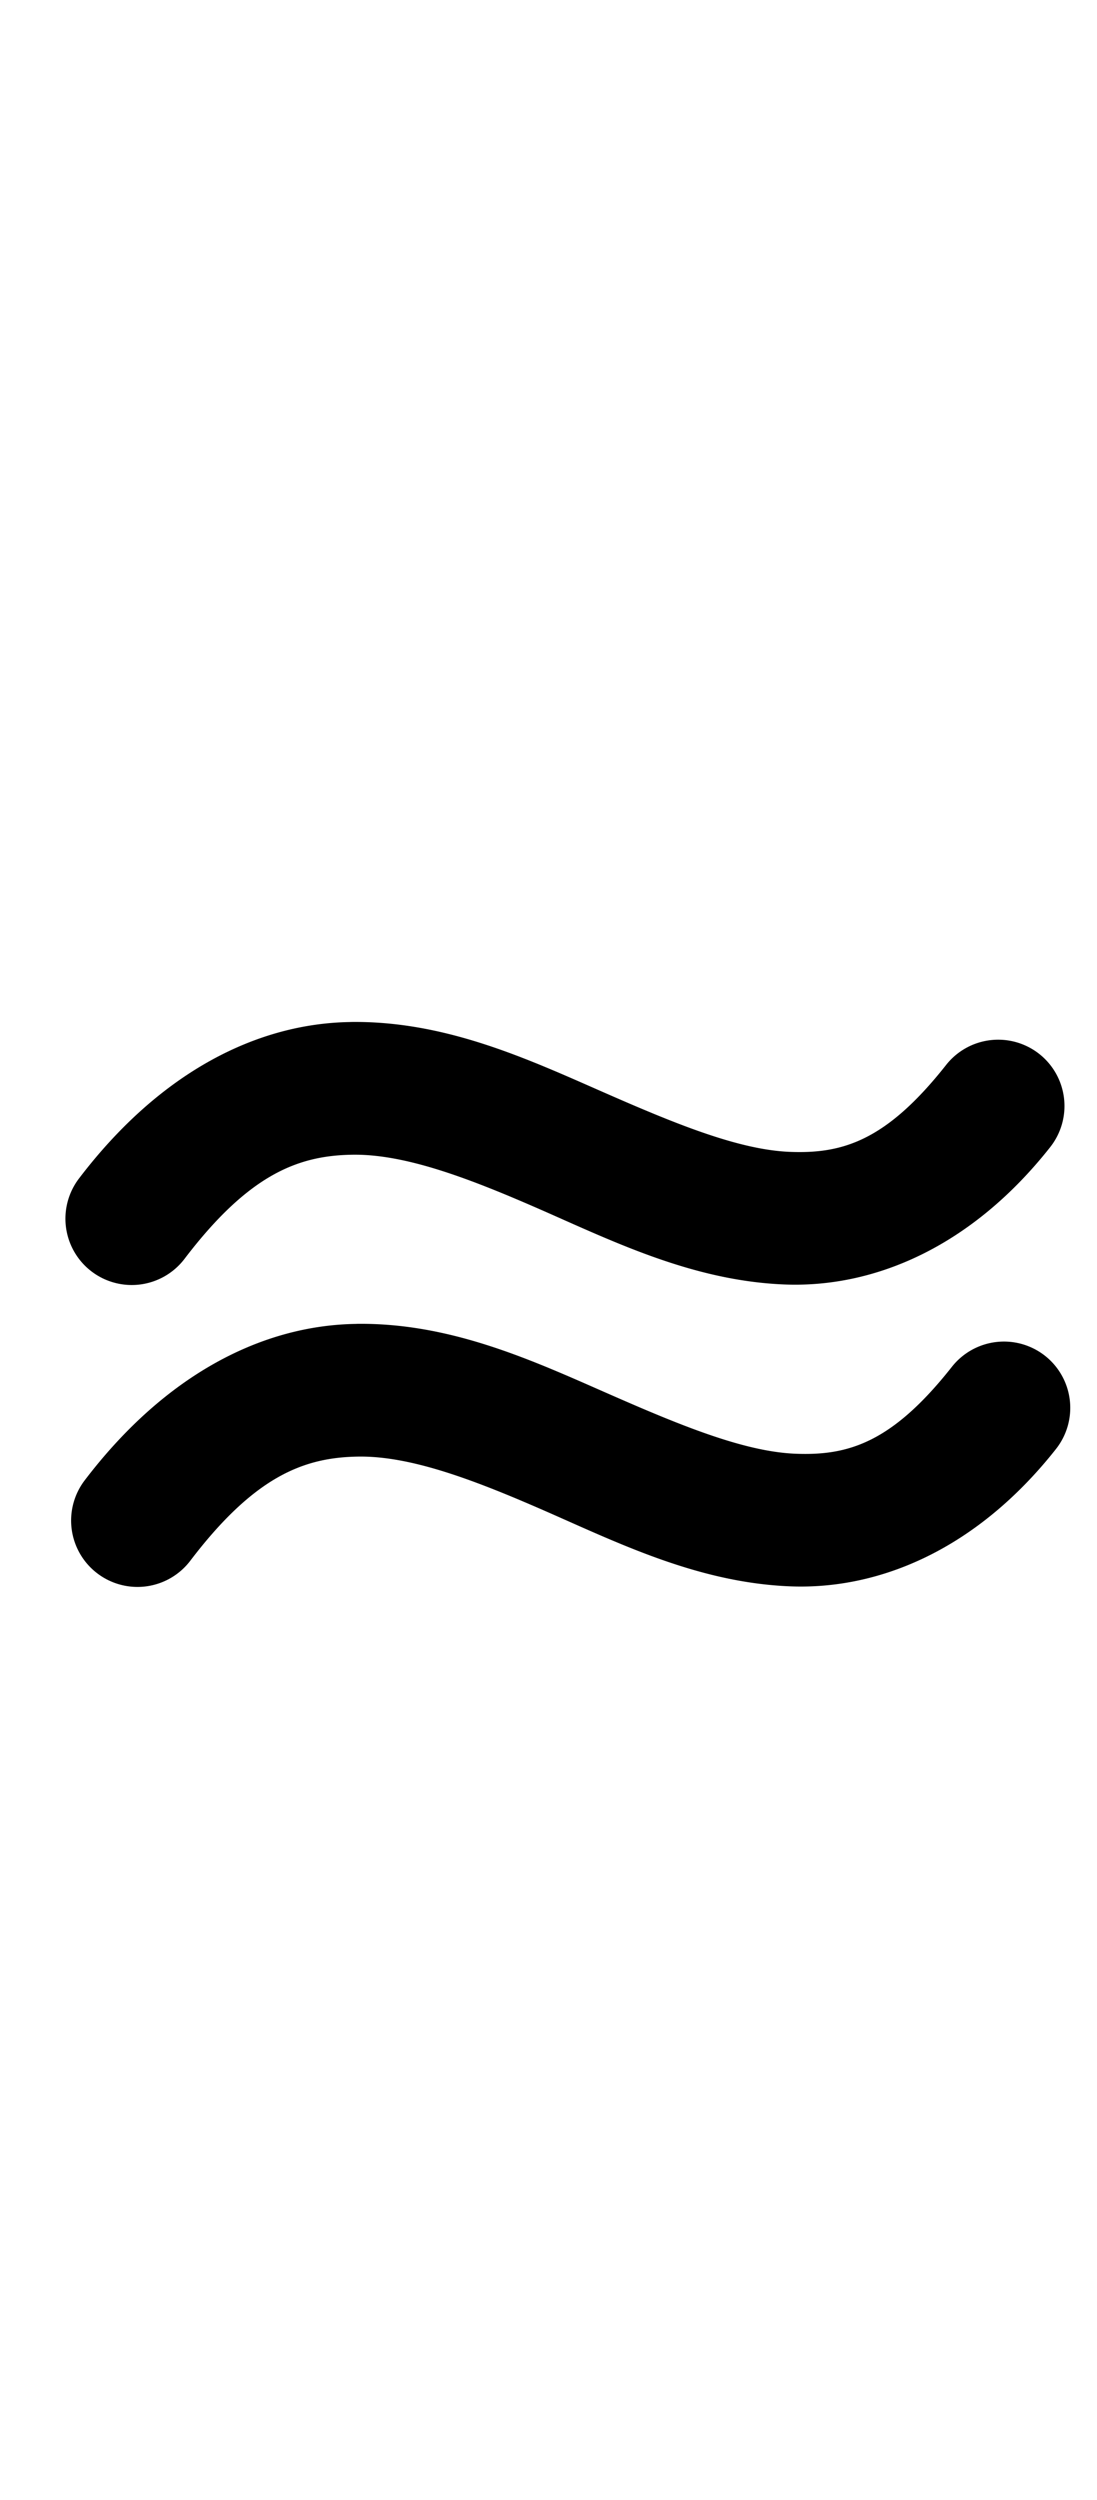 <?xml version="1.0" encoding="UTF-8" standalone="no"?>
<!-- Created with Inkscape (http://www.inkscape.org/) -->

<svg
   width="23.336mm"
   height="53.168mm"
   viewBox="0 0 23.336 53.168"
   version="1.1"
   id="svg70682"
   inkscape:version="1.2.1 (9c6d41e410, 2022-07-14)"
   sodipodi:docname="≈.svg"
   xmlns:inkscape="http://www.inkscape.org/namespaces/inkscape"
   xmlns:sodipodi="http://sodipodi.sourceforge.net/DTD/sodipodi-0.dtd"
   xmlns="http://www.w3.org/2000/svg"
   xmlns:svg="http://www.w3.org/2000/svg">
  <sodipodi:namedview
     id="namedview70684"
     pagecolor="#ffffff"
     bordercolor="#000000"
     borderopacity="0.25"
     inkscape:showpageshadow="2"
     inkscape:pageopacity="0.0"
     inkscape:pagecheckerboard="0"
     inkscape:deskcolor="#d1d1d1"
     inkscape:document-units="mm"
     showgrid="false"
     inkscape:zoom="3.5743118"
     inkscape:cx="55.535167"
     inkscape:cy="108.13271"
     inkscape:window-width="1920"
     inkscape:window-height="1001"
     inkscape:window-x="-9"
     inkscape:window-y="-9"
     inkscape:window-maximized="1"
     inkscape:current-layer="layer1" />
  <defs
     id="defs70679" />
  <g
     inkscape:label="Capa 1"
     inkscape:groupmode="layer"
     id="layer1"
     transform="translate(-0.529)">
    <path
       style="color:#000000;fill:#000000;stroke-linecap:round;stroke-linejoin:round"
       d="m 7.984,21.736 c -1.969,0.028 -4.038,1.046 -5.775,3.328 a 1.411,1.411 0 0 0 0.268,1.977 1.411,1.411 0 0 0 1.977,-0.268 c 1.375,-1.807 2.426,-2.198 3.572,-2.215 1.147,-0.017 2.537,0.523 4.07,1.197 1.533,0.675 3.197,1.483 5.109,1.562 1.913,0.08 3.985,-0.792 5.664,-2.92 a 1.411,1.411 0 0 0 -0.232,-1.982 1.411,1.411 0 0 0 -1.982,0.234 c -1.277,1.618 -2.207,1.894 -3.332,1.848 -1.125,-0.047 -2.533,-0.641 -4.09,-1.326 -1.557,-0.685 -3.279,-1.464 -5.248,-1.436 z"
       id="path33939" />
    <path
       style="color:#000000;fill:#000000;stroke-linecap:round;stroke-linejoin:round;-inkscape-stroke:none"
       d="m 8.107,28.156 c -1.969,0.028 -4.04,1.046 -5.777,3.328 a 1.411,1.411 0 0 0 0.268,1.977 1.411,1.411 0 0 0 1.979,-0.268 c 1.375,-1.807 2.426,-2.198 3.572,-2.215 1.147,-0.017 2.535,0.523 4.068,1.197 1.533,0.675 3.197,1.483 5.109,1.562 1.913,0.08 3.987,-0.792 5.666,-2.92 a 1.411,1.411 0 0 0 -0.232,-1.982 1.411,1.411 0 0 0 -1.982,0.234 c -1.277,1.618 -2.209,1.894 -3.334,1.848 -1.125,-0.047 -2.533,-0.641 -4.09,-1.326 -1.557,-0.685 -3.277,-1.464 -5.246,-1.436 z"
       id="path33939-6" />
  </g>
</svg>
